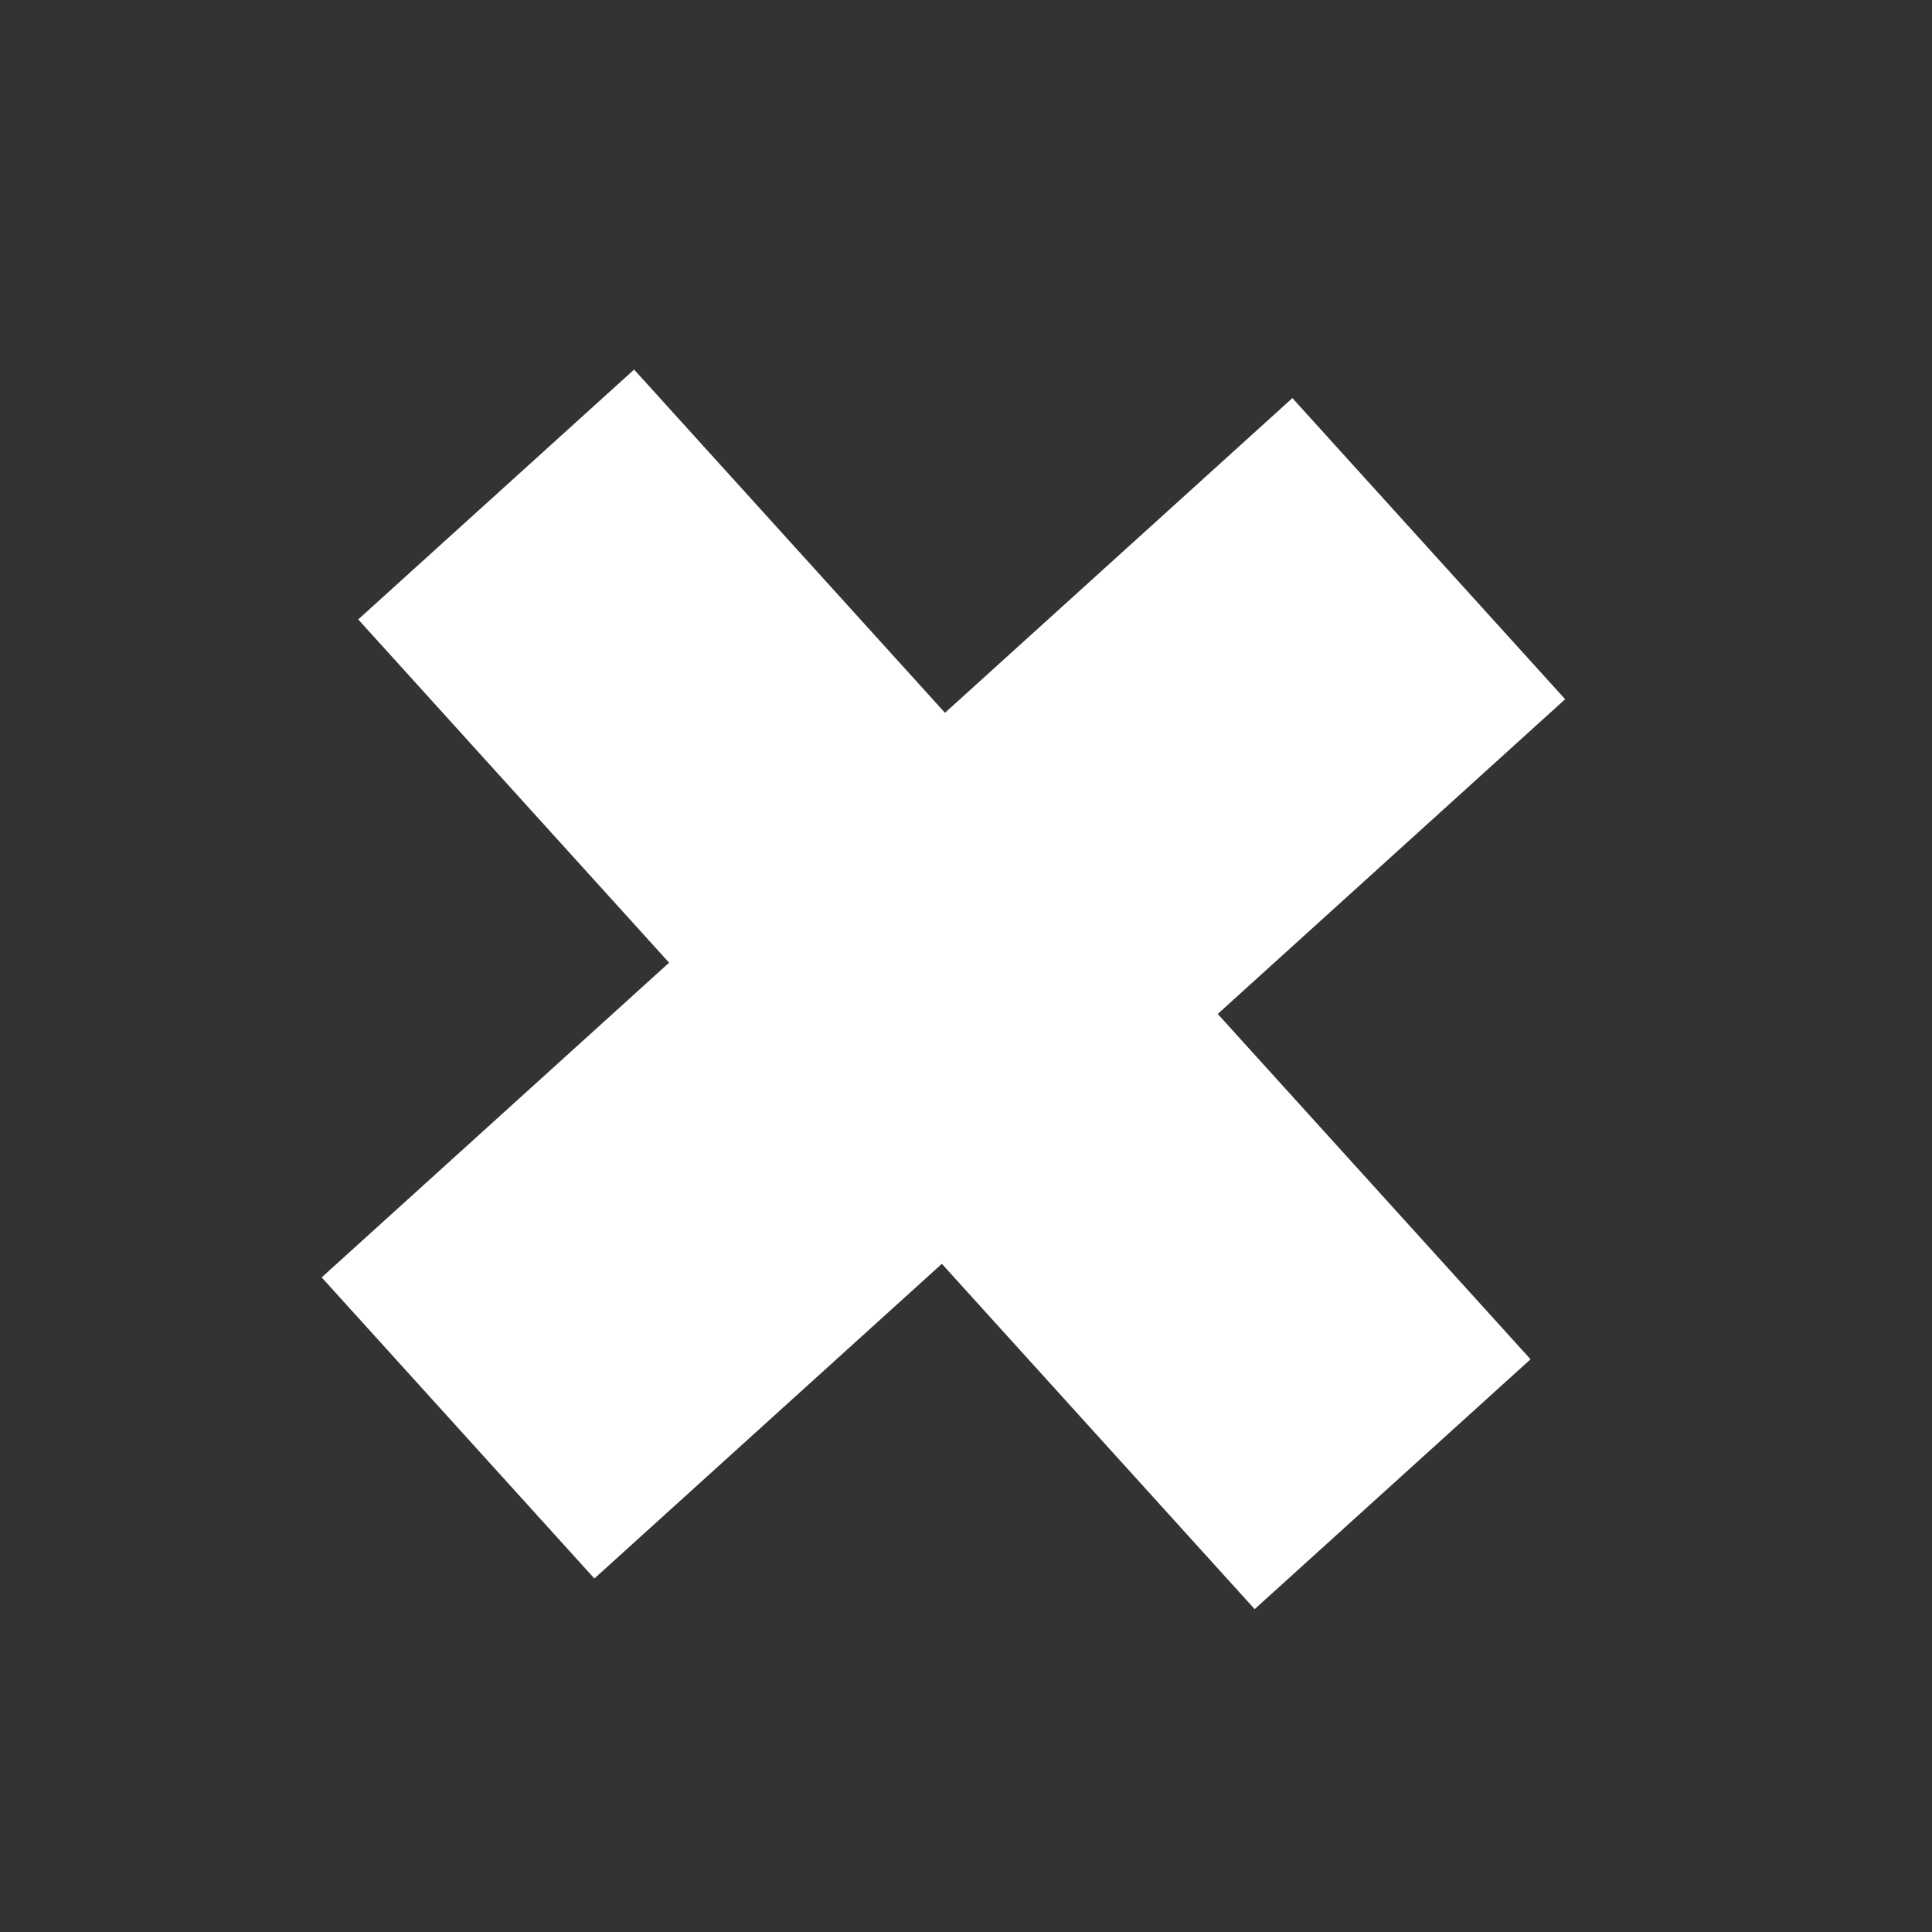 <svg width="34" height="34" viewBox="0 0 34 34" fill="none" xmlns="http://www.w3.org/2000/svg">
<rect x="0" y="0" width="34" height="34" fill="#333333" stroke="none"/>
<path d="M21.43 17.844L26.935 23.921L22.08 28.318L16.575 22.241L10.46 27.779L5.661 22.48L11.775 16.942L6.304 10.901L11.159 6.504L16.63 12.544L22.744 7.006L27.544 12.305L21.43 17.844Z" fill="white"/>
</svg>

